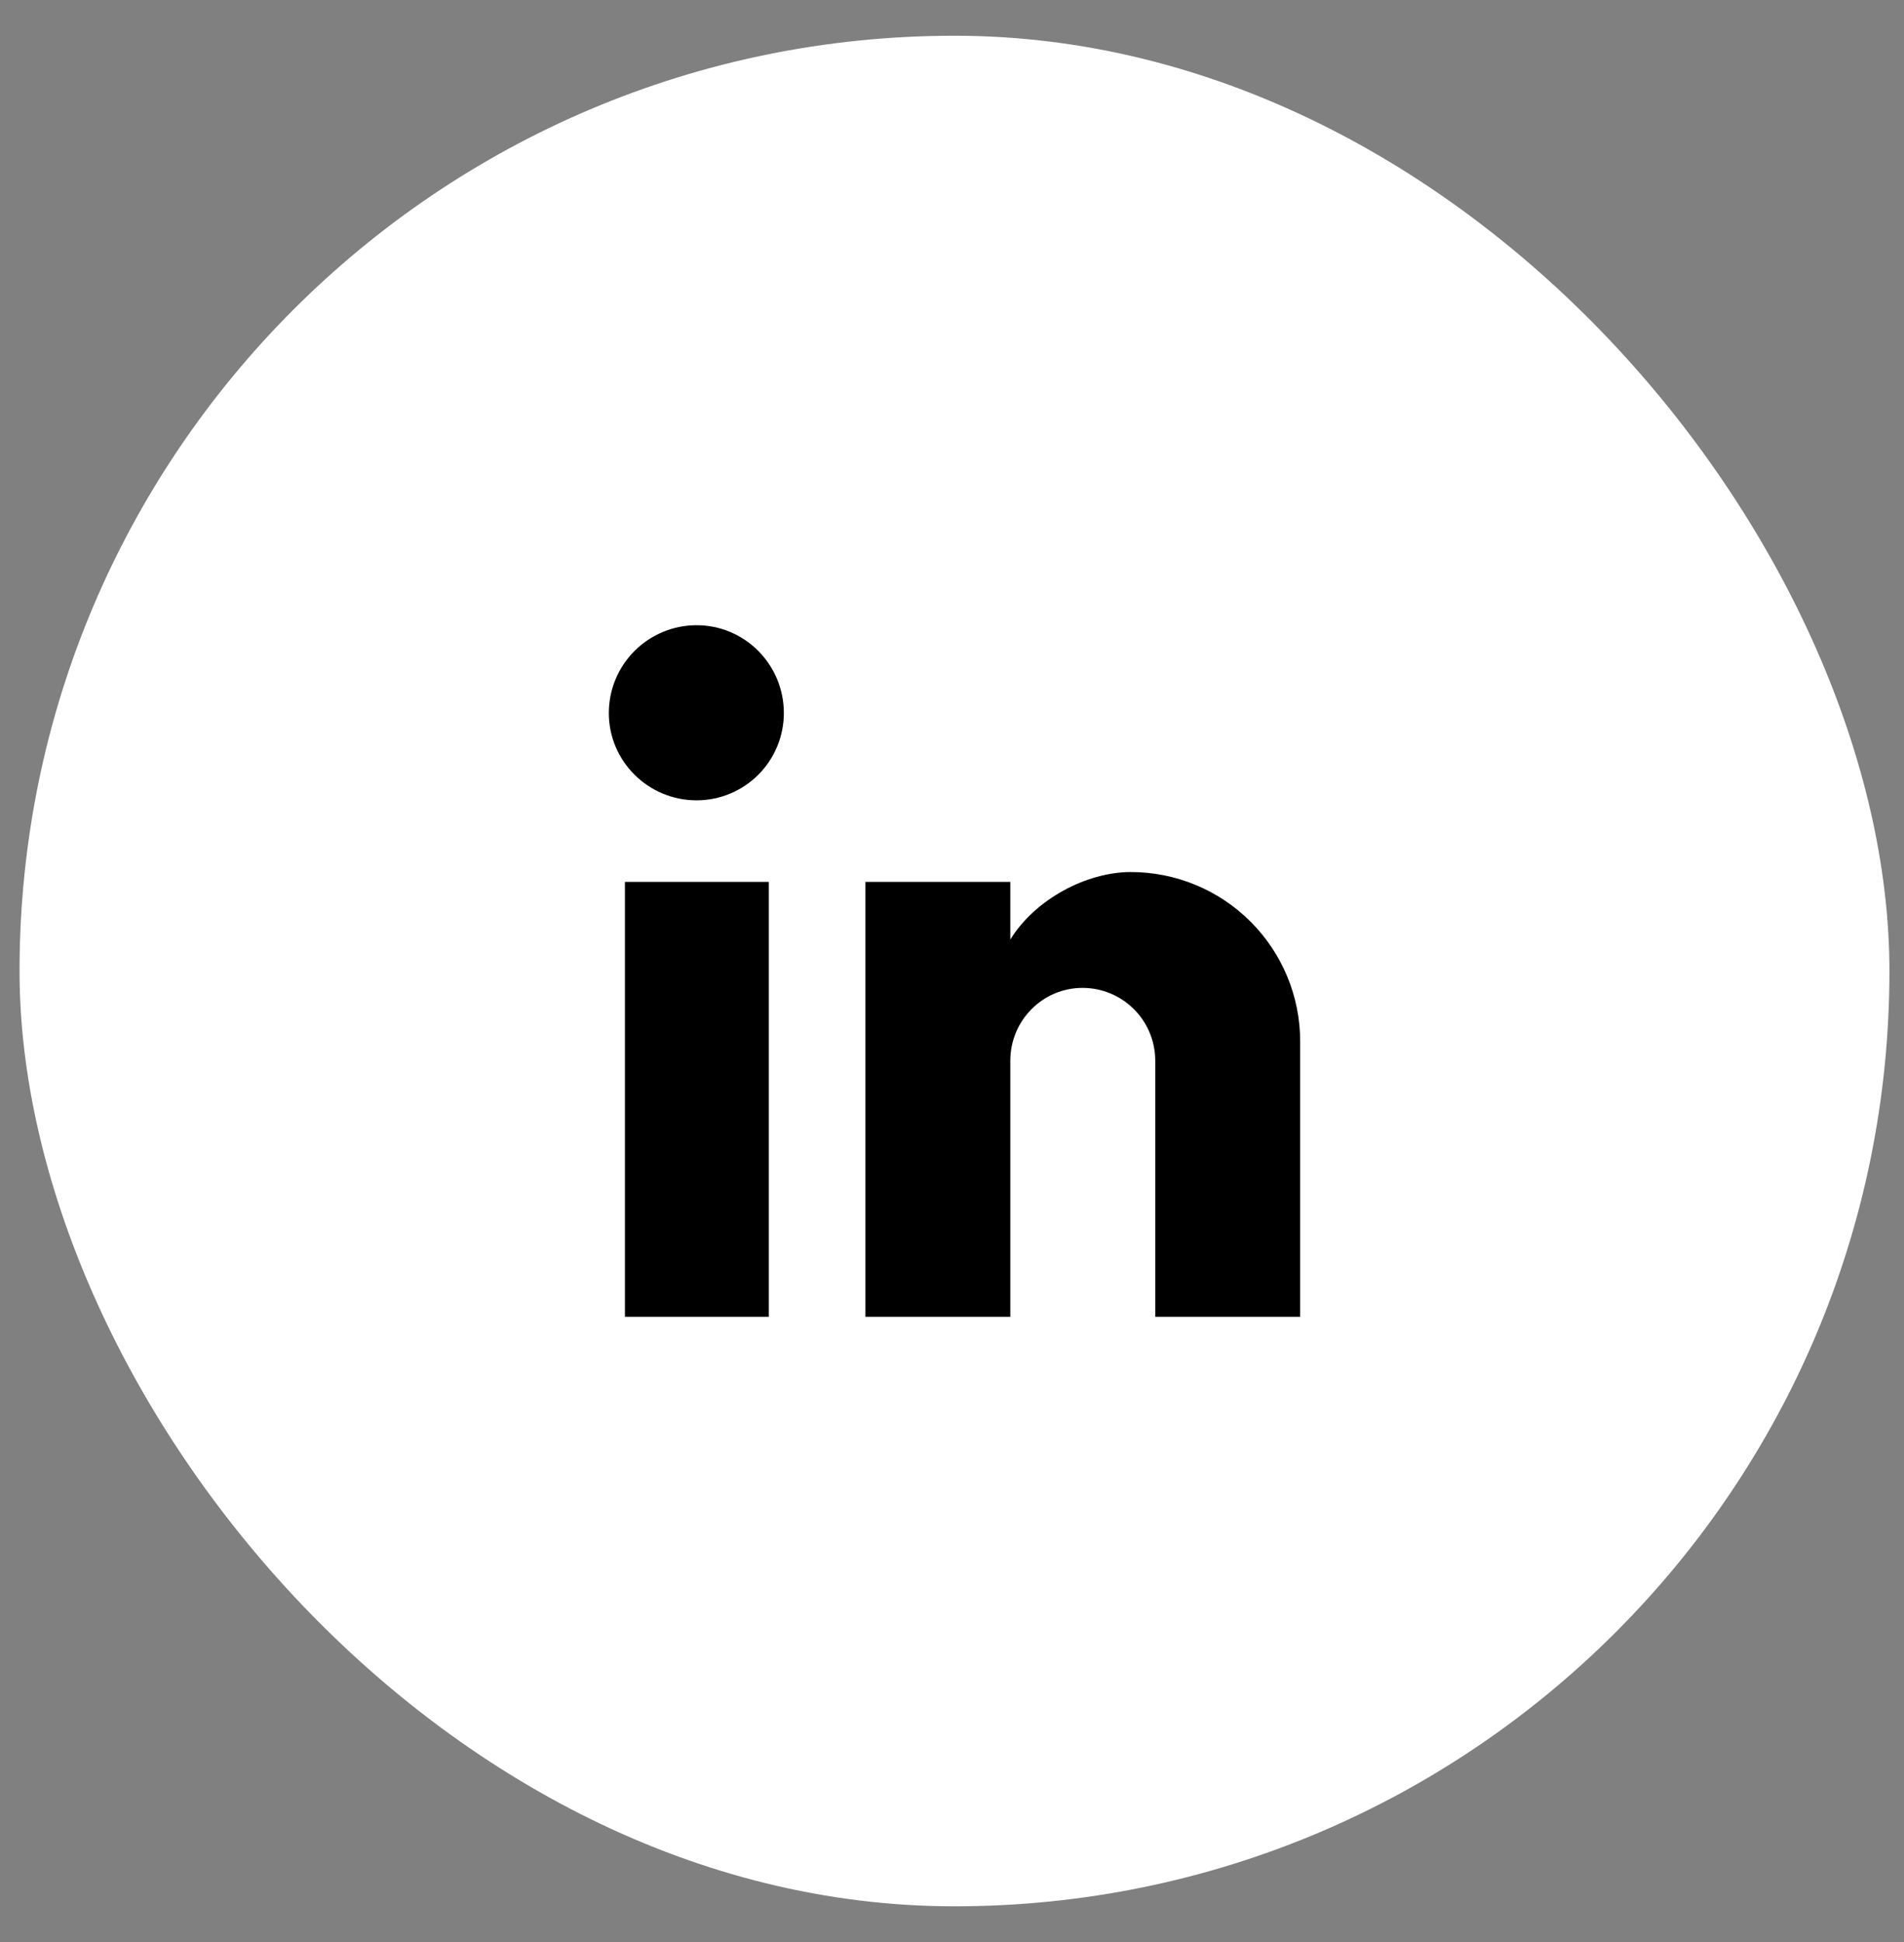 <svg width="51" height="52" viewBox="0 0 51 52" fill="none" xmlns="http://www.w3.org/2000/svg">
<rect x="0" y="0" width="51" height="52" fill="#808080" stroke="none"/>
<rect x="0.523" y="0.957" width="50.087" height="50.087" rx="25.044" fill="white"/>
<path d="M34.826 35.259V27.885C34.826 26.682 34.348 25.529 33.497 24.678C32.647 23.828 31.493 23.35 30.29 23.35C29.108 23.35 27.73 24.073 27.062 25.158V23.614H23.181V35.259H27.062V28.4C27.062 27.329 27.925 26.452 28.996 26.452C29.513 26.452 30.008 26.657 30.374 27.023C30.739 27.388 30.944 27.884 30.944 28.4V35.259H34.826ZM18.659 21.43C19.279 21.43 19.873 21.183 20.312 20.745C20.75 20.307 20.996 19.712 20.996 19.092C20.996 17.798 19.953 16.741 18.659 16.741C18.035 16.741 17.437 16.989 16.996 17.43C16.555 17.871 16.308 18.469 16.308 19.092C16.308 20.386 17.365 21.43 18.659 21.43ZM20.593 35.259V23.614H16.739V35.259H20.593Z" fill="black"/>
</svg>
